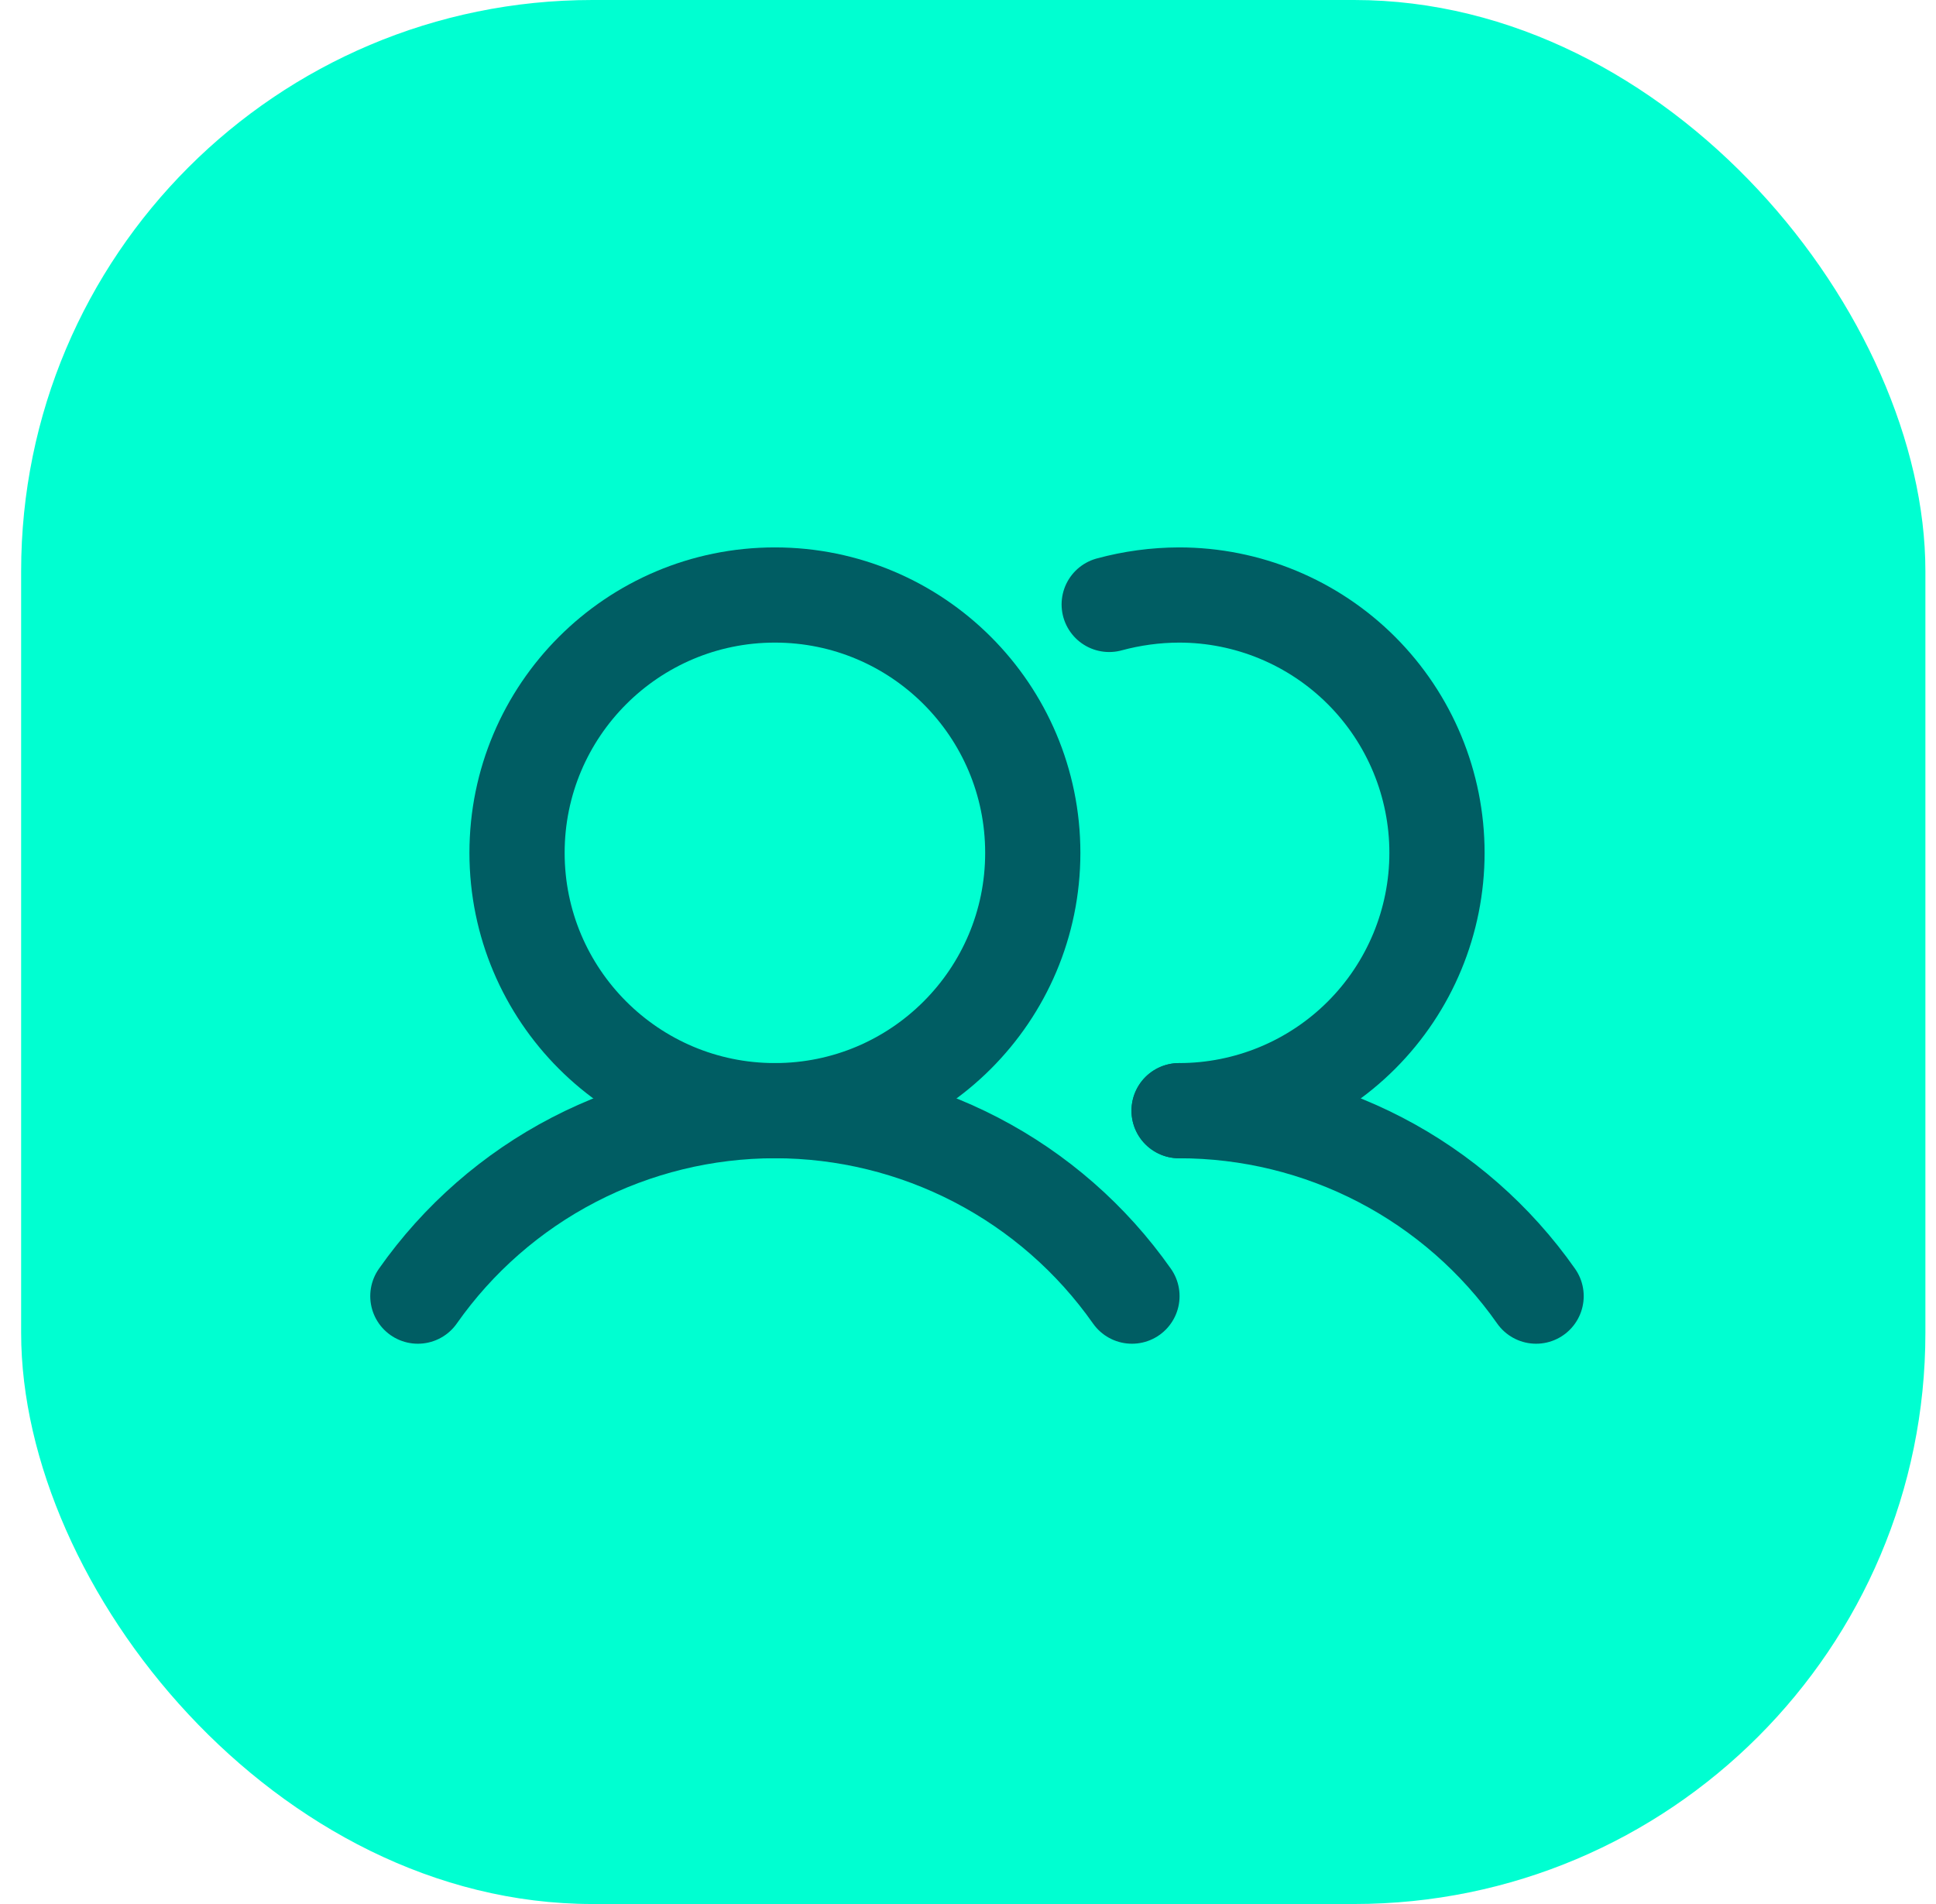 <svg width="61" height="60" viewBox="0 0 61 60" fill="none" xmlns="http://www.w3.org/2000/svg">
<rect x="0.666" width="60" height="60" rx="18" fill="#00FFD1"/>
<path d="M24.416 35C28.903 35 32.541 31.362 32.541 26.875C32.541 22.388 28.903 18.75 24.416 18.75C19.929 18.75 16.291 22.388 16.291 26.875C16.291 31.362 19.929 35 24.416 35Z" stroke="#005D63" stroke-width="3" stroke-miterlimit="10"/>
<path d="M34.949 19.047C35.667 18.852 36.408 18.752 37.152 18.75C39.307 18.75 41.374 19.606 42.898 21.13C44.421 22.654 45.277 24.72 45.277 26.875C45.277 29.03 44.421 31.096 42.898 32.62C41.374 34.144 39.307 35 37.152 35" stroke="#005D63" stroke-width="3" stroke-linecap="round" stroke-linejoin="round"/>
<path d="M13.166 40.844C14.435 39.038 16.119 37.565 18.077 36.548C20.035 35.531 22.209 34.999 24.416 34.999C26.622 34.999 28.797 35.531 30.755 36.548C32.713 37.565 34.397 39.038 35.666 40.844" stroke="#005D63" stroke-width="3" stroke-linecap="round" stroke-linejoin="round"/>
<path d="M37.15 35C39.357 34.999 41.532 35.529 43.49 36.546C45.448 37.563 47.133 39.038 48.4 40.844" stroke="#005D63" stroke-width="3" stroke-linecap="round" stroke-linejoin="round"/>
</svg>
